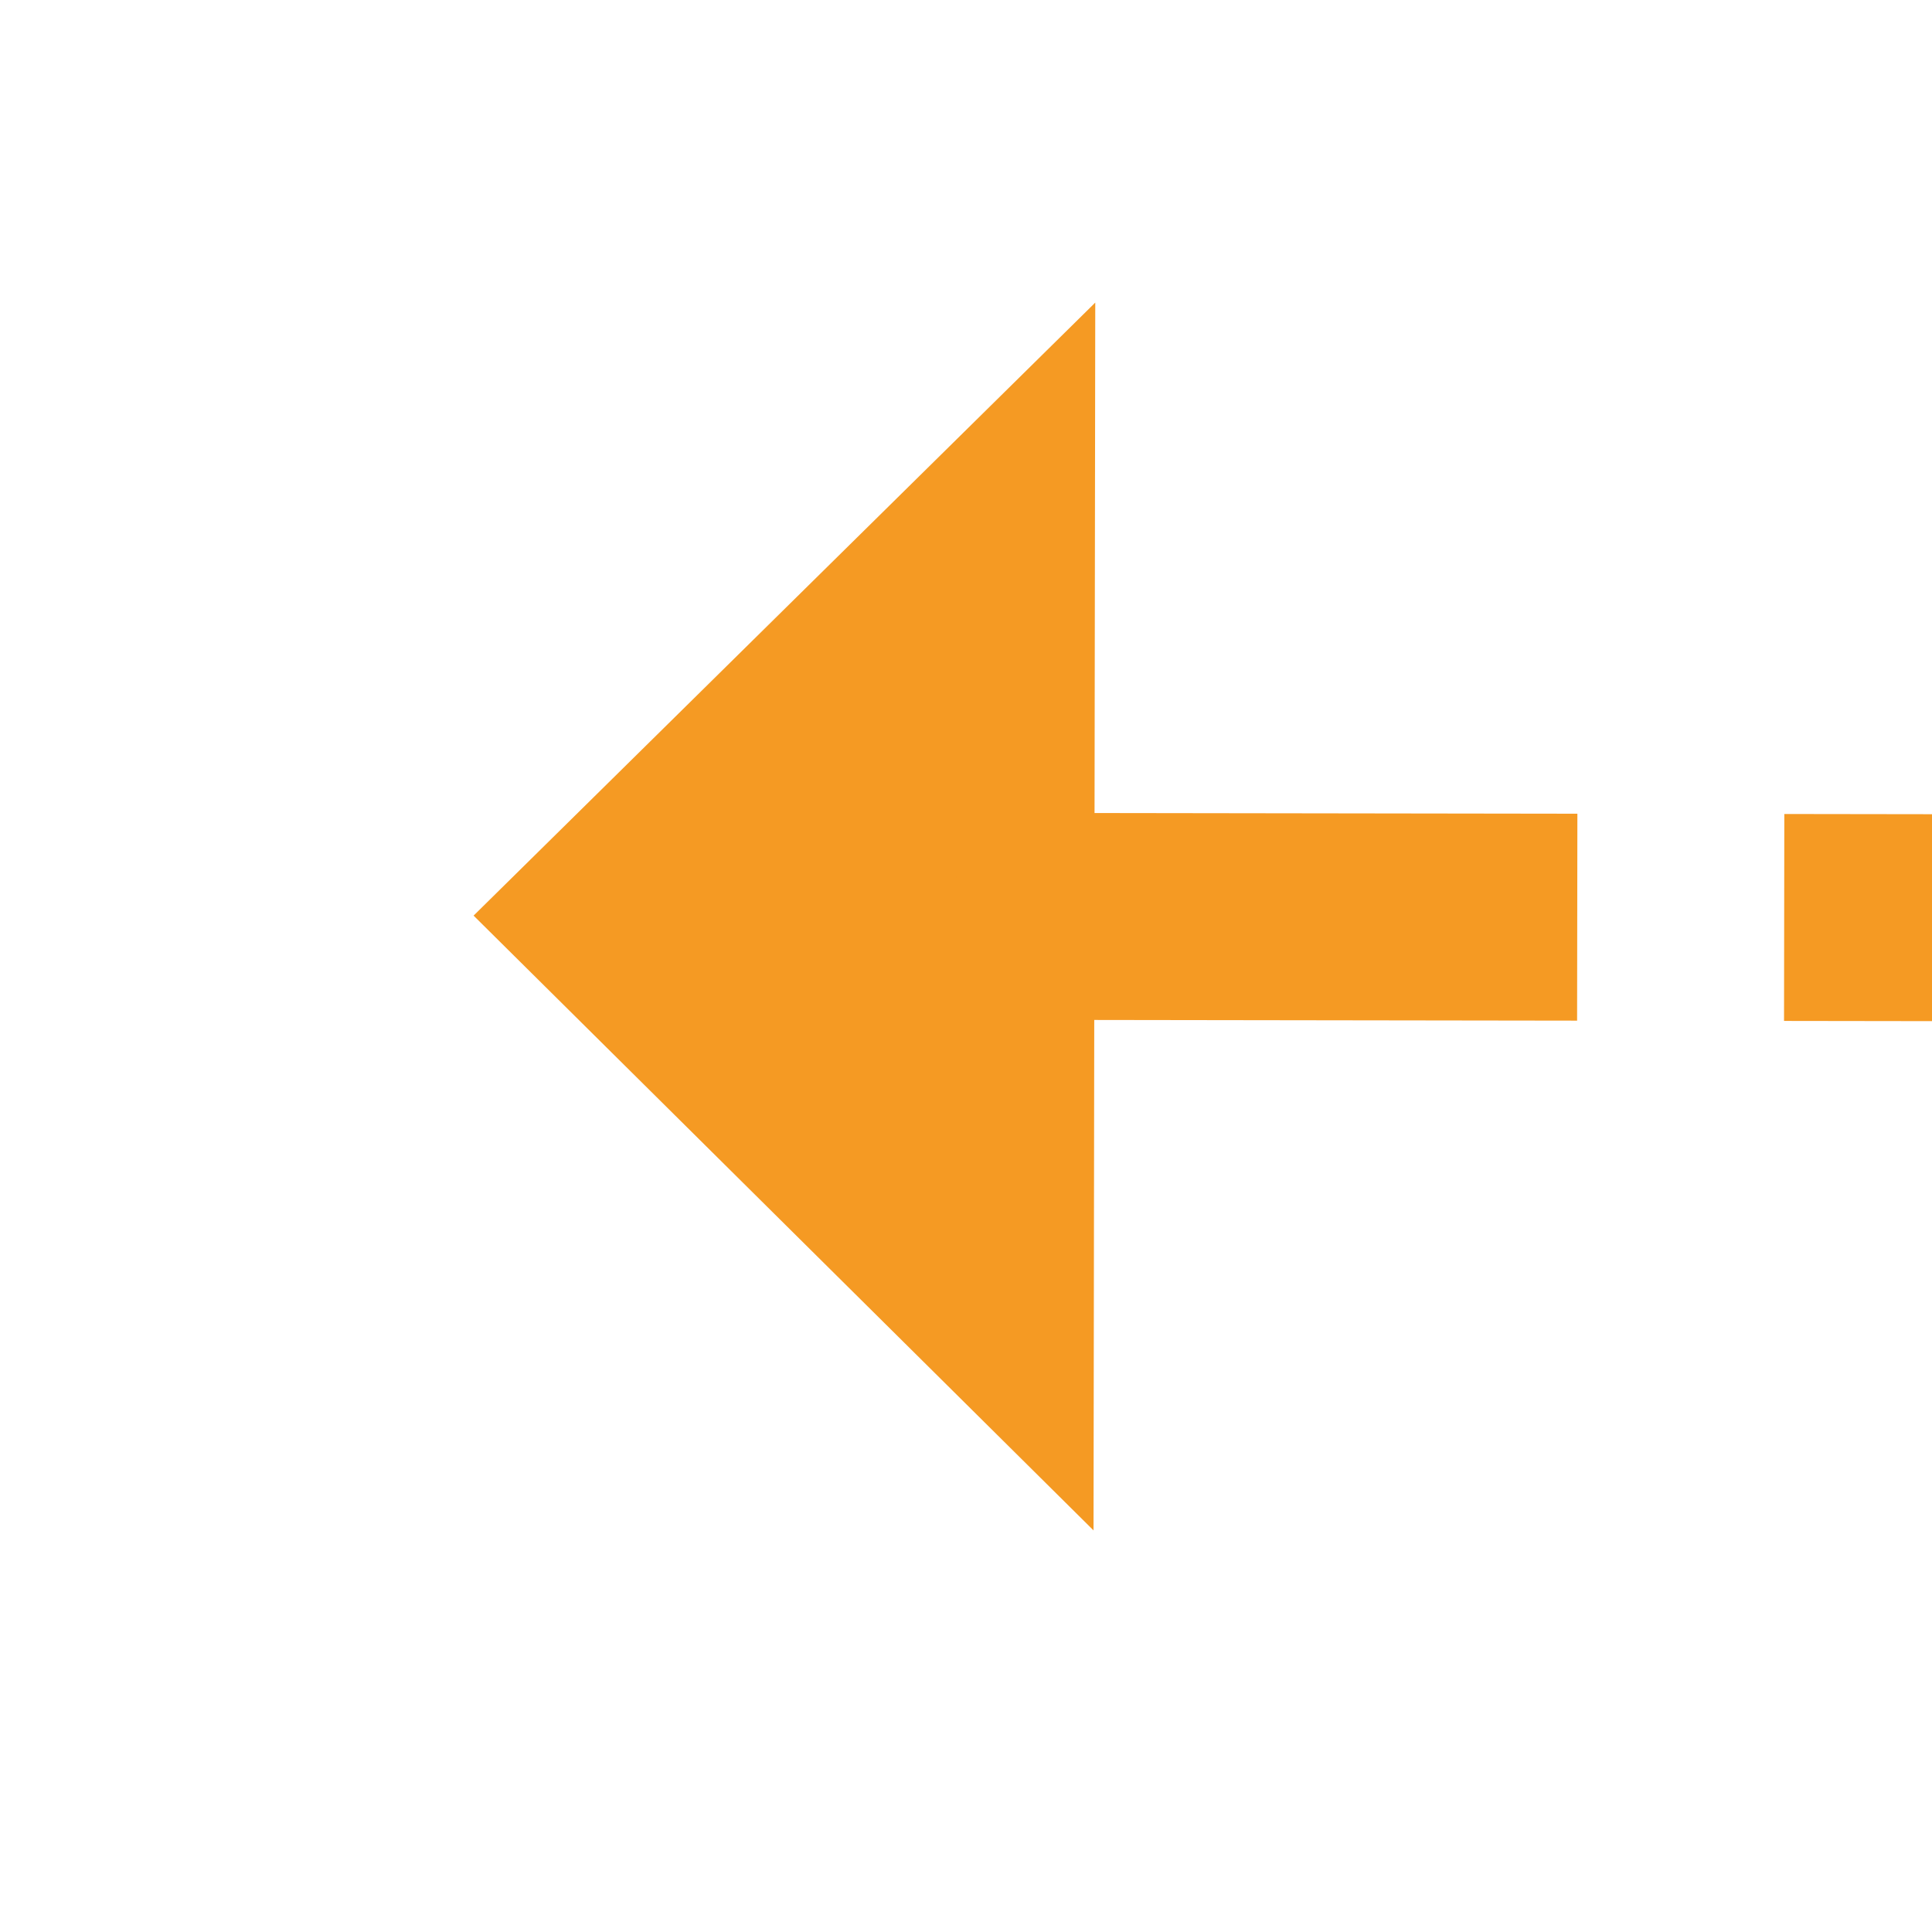 ﻿<?xml version="1.0" encoding="utf-8"?>
<svg version="1.1" xmlns:xlink="http://www.w3.org/1999/xlink" width="28px" height="28px" preserveAspectRatio="xMinYMid meet" viewBox="1642 433  28 26" xmlns="http://www.w3.org/2000/svg">
  <g transform="matrix(0.669 -0.743 0.743 0.669 216.477 1378.216 )">
    <path d="M 1726 486.4  L 1735 477.5  L 1726 468.6  L 1726 486.4  Z " fill-rule="nonzero" fill="#f59a23" stroke="none" transform="matrix(-0.668 -0.744 0.744 -0.668 2455.81 2050.104 )" />
    <path d="M 1635 477.5  L 1728 477.5  " stroke-width="3" stroke-dasharray="9,3" stroke="#f59a23" fill="none" transform="matrix(-0.668 -0.744 0.744 -0.668 2455.81 2050.104 )" />
  </g>
</svg>